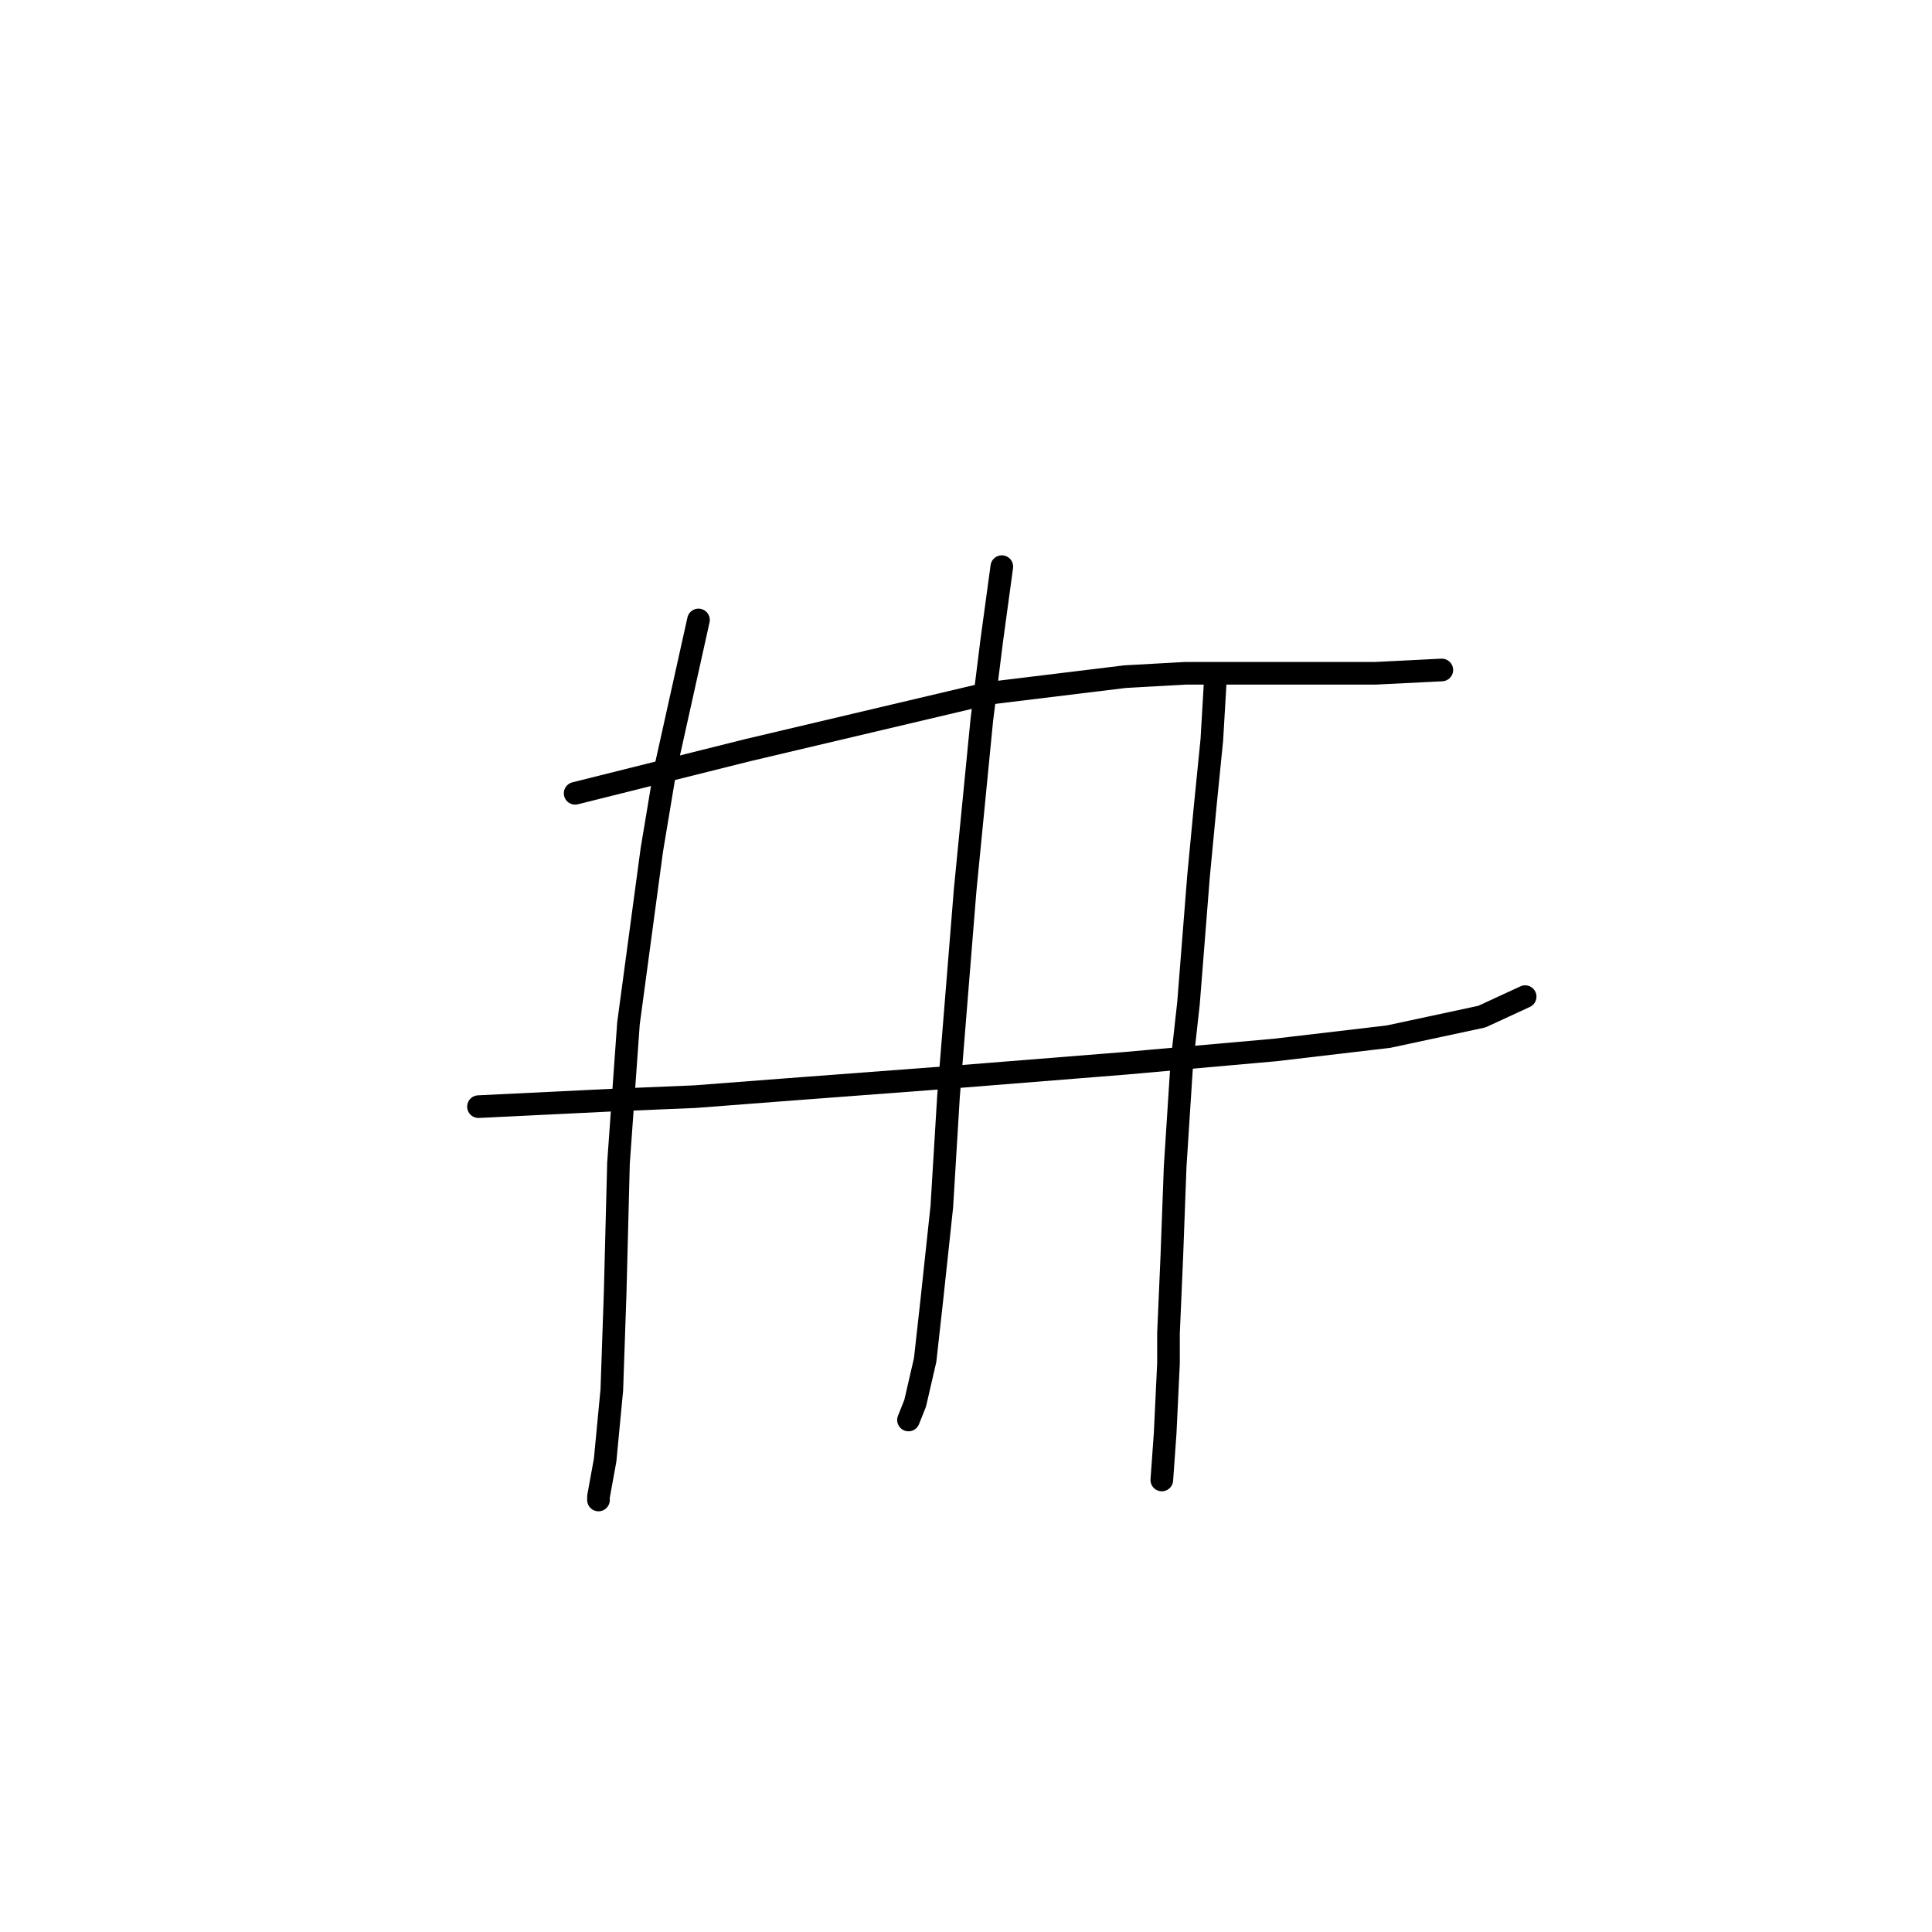 <?xml version="1.0" standalone="no"?>
    <svg width="256" height="256" xmlns="http://www.w3.org/2000/svg" version="1.1">
    <polyline stroke="black" stroke-width="3" stroke-linecap="round" fill="transparent" stroke-linejoin="round" points="76.21 105.117 99.178 99.375 130.979 91.867 149.089 89.658 157.039 89.216 171.173 89.216 182.215 89.216 191.049 88.775 191.049 88.775 " />
        <polyline stroke="black" stroke-width="3" stroke-linecap="round" fill="transparent" stroke-linejoin="round" points="63.401 146.636 81.51 145.753 92.111 145.311 103.595 144.428 127.004 142.661 149.089 140.894 168.965 139.127 183.982 137.361 196.349 134.71 202.091 132.06 202.091 132.06 " />
        <polyline stroke="black" stroke-width="3" stroke-linecap="round" fill="transparent" stroke-linejoin="round" points="92.552 82.149 88.136 102.025 86.369 112.626 83.277 135.594 81.952 154.145 81.51 171.371 81.069 184.18 80.185 193.455 79.302 198.314 79.302 198.755 79.302 198.755 " />
        <polyline stroke="black" stroke-width="3" stroke-linecap="round" fill="transparent" stroke-linejoin="round" points="132.746 75.082 131.421 84.8 130.096 95.4 127.888 117.926 125.679 145.311 124.796 159.887 123.471 172.254 122.587 180.204 121.262 185.946 120.379 188.155 120.379 188.155 " />
        <polyline stroke="black" stroke-width="3" stroke-linecap="round" fill="transparent" stroke-linejoin="round" points="161.014 90.542 160.573 98.05 159.689 106.884 158.806 116.16 157.481 132.944 156.597 140.894 155.714 154.586 155.272 166.512 154.831 176.671 154.831 180.646 154.389 189.922 153.947 196.105 153.947 196.105 " />
        </svg>